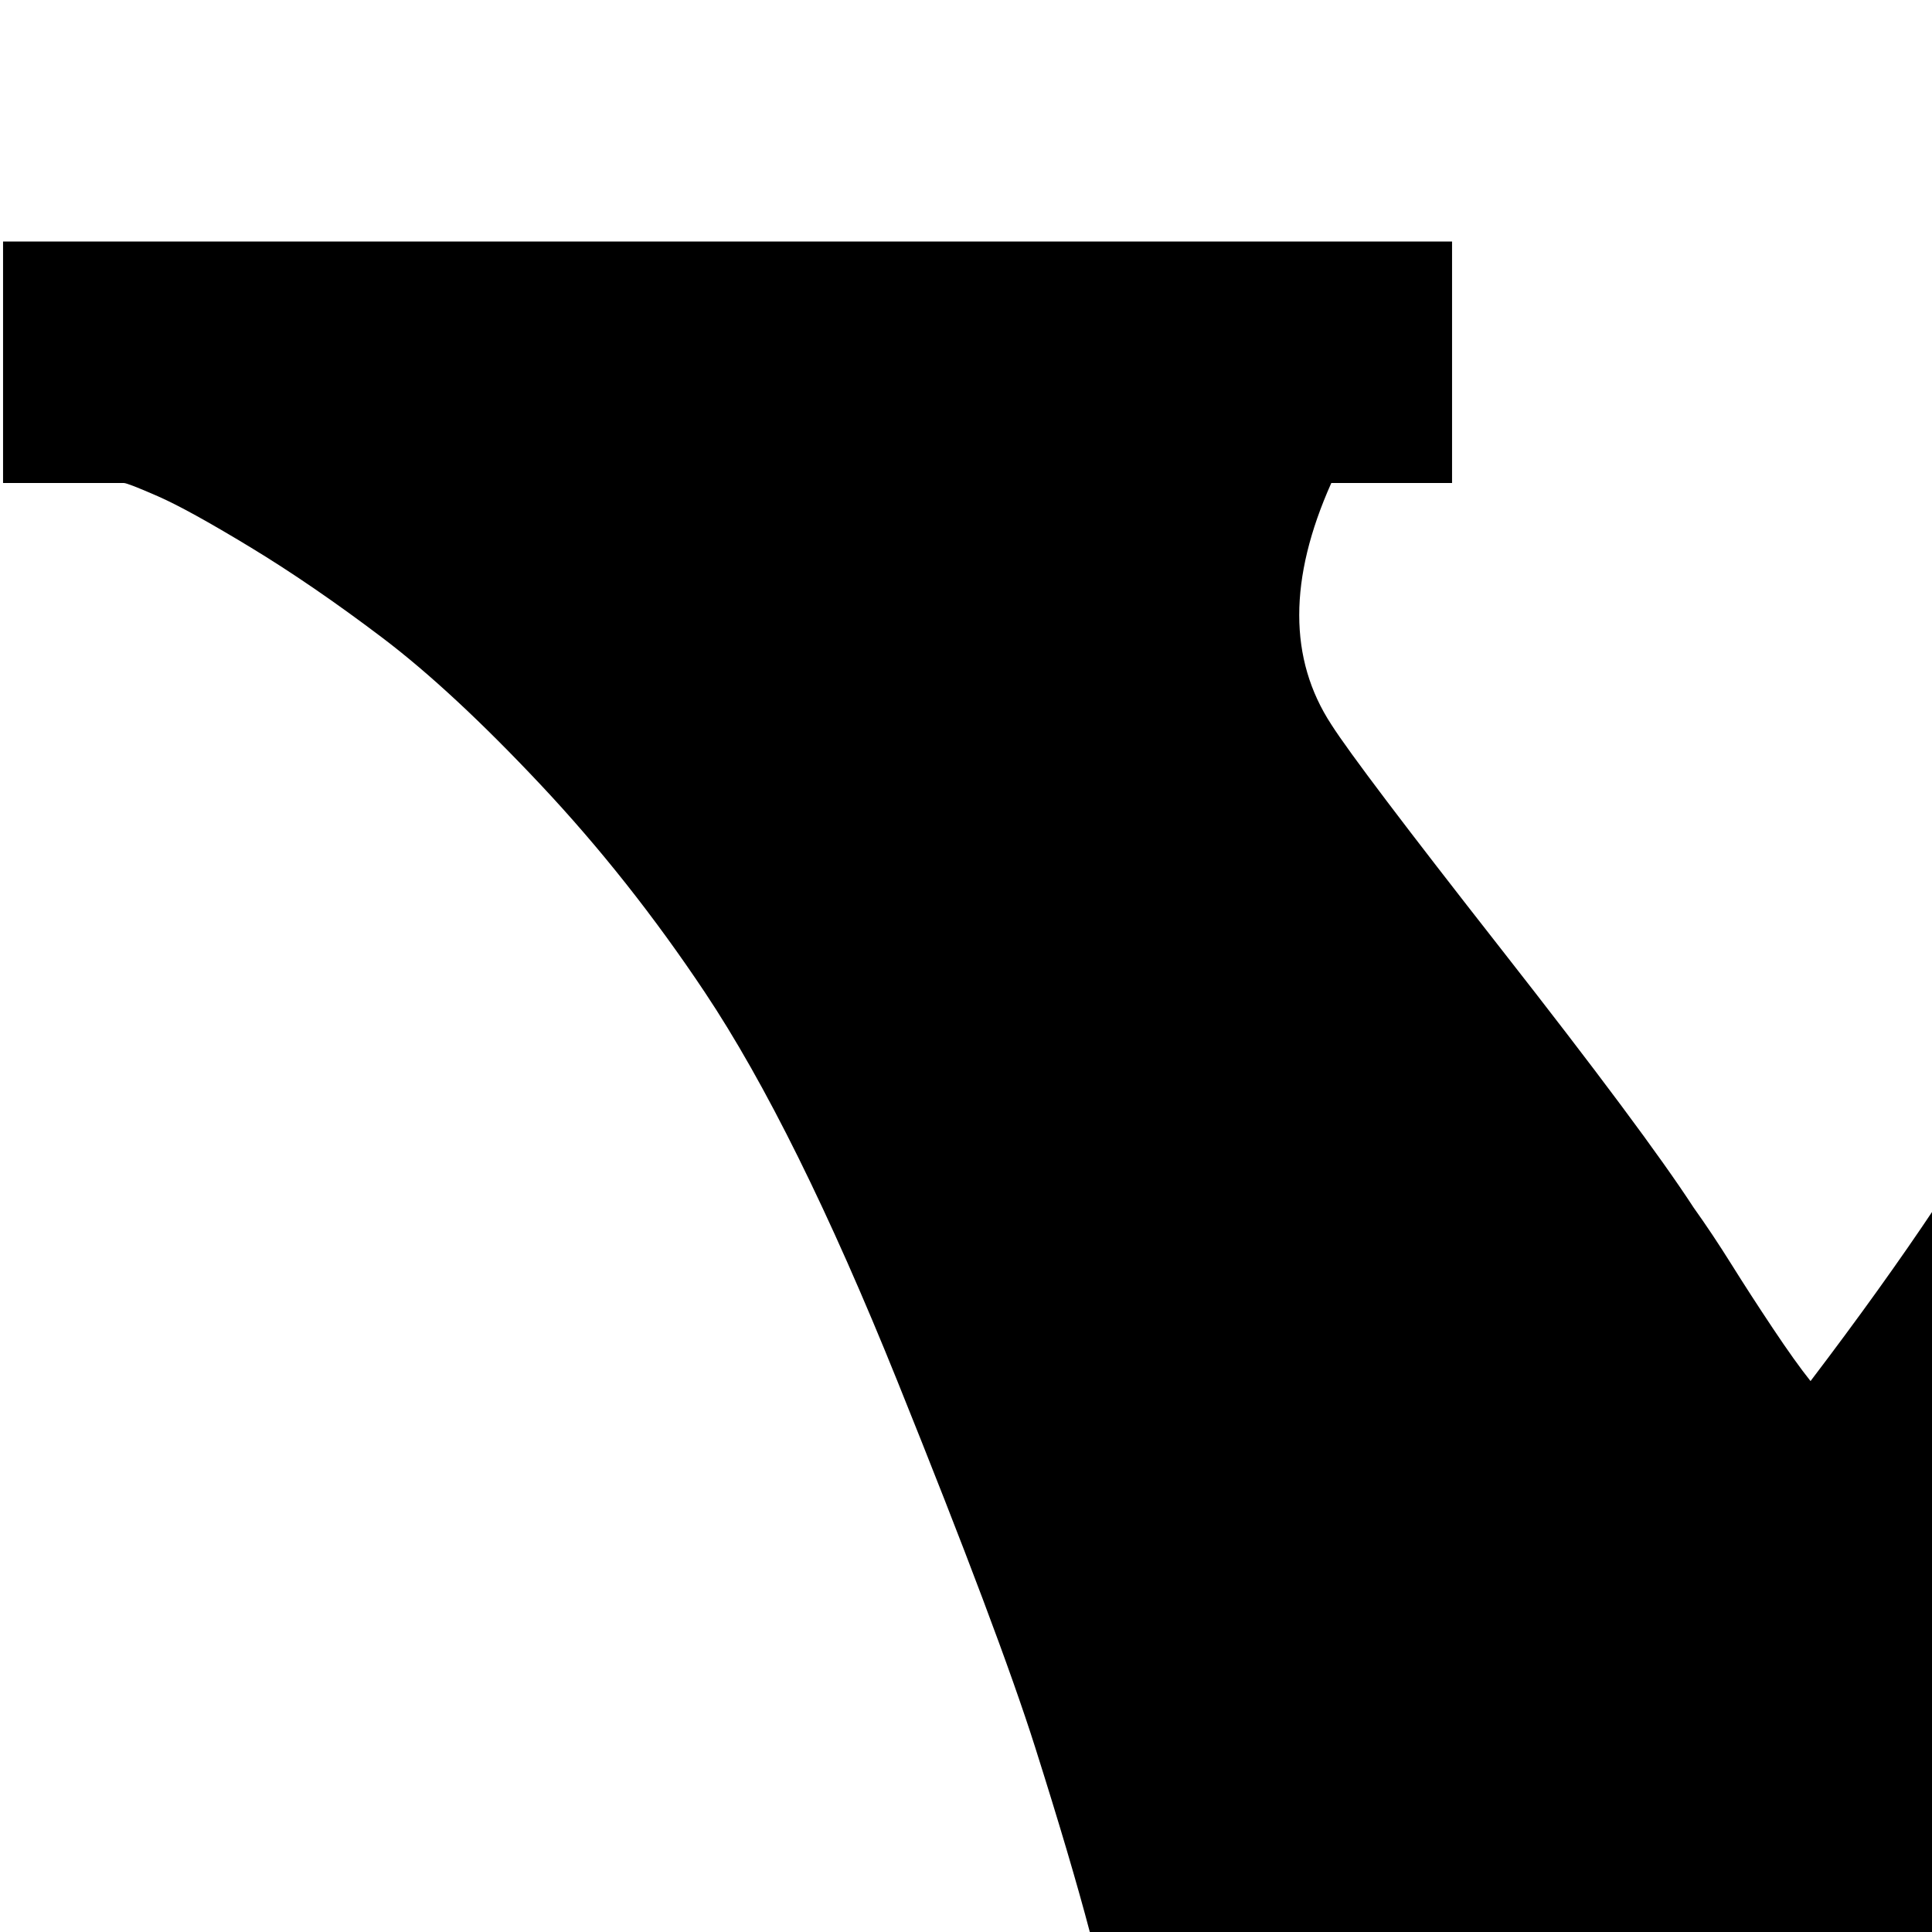 <svg xmlns="http://www.w3.org/2000/svg" version="1.1" viewBox="0 0 512 512" fill="currentColor"><path fill="currentColor" d="M640.81 1024v-64h32q32-33 32-64q0-19-25.5-54t-69-86.5t-65.5-83.5q-28-40-67-76q-34 36-61 76q-5 7-24.5 35t-33 48t-26 43.5t-12.5 33.5q0 16 8 32t16 24l8 8h32v64H.81v-64h32q9-7 25-20t56.5-56t72.5-91q24-36 49.5-90.5t39.5-90.5l13-36q-5-19-14.5-49t-36.5-97t-51-103q-20-30-43.5-55t-42-39t-35-24t-24.5-13.5t-9-3.5h-32V64h384v64h-32q-17 38 0 64q7 11 45 59.5t51 68.5q5 7 10 15t11 17t10 14q19-25 33-46q21-30 57-75t53.5-71.5t17.5-45.5q0-14-8-30t-16-25l-8-9h-32V0h384v64h-32q-9 7-25 20t-56.5 56t-72.5 91q-24 36-57.5 106.5T661.81 460l-21 52q144 200 198 281q67 101 151 165l3 2h32v64z"/></svg>